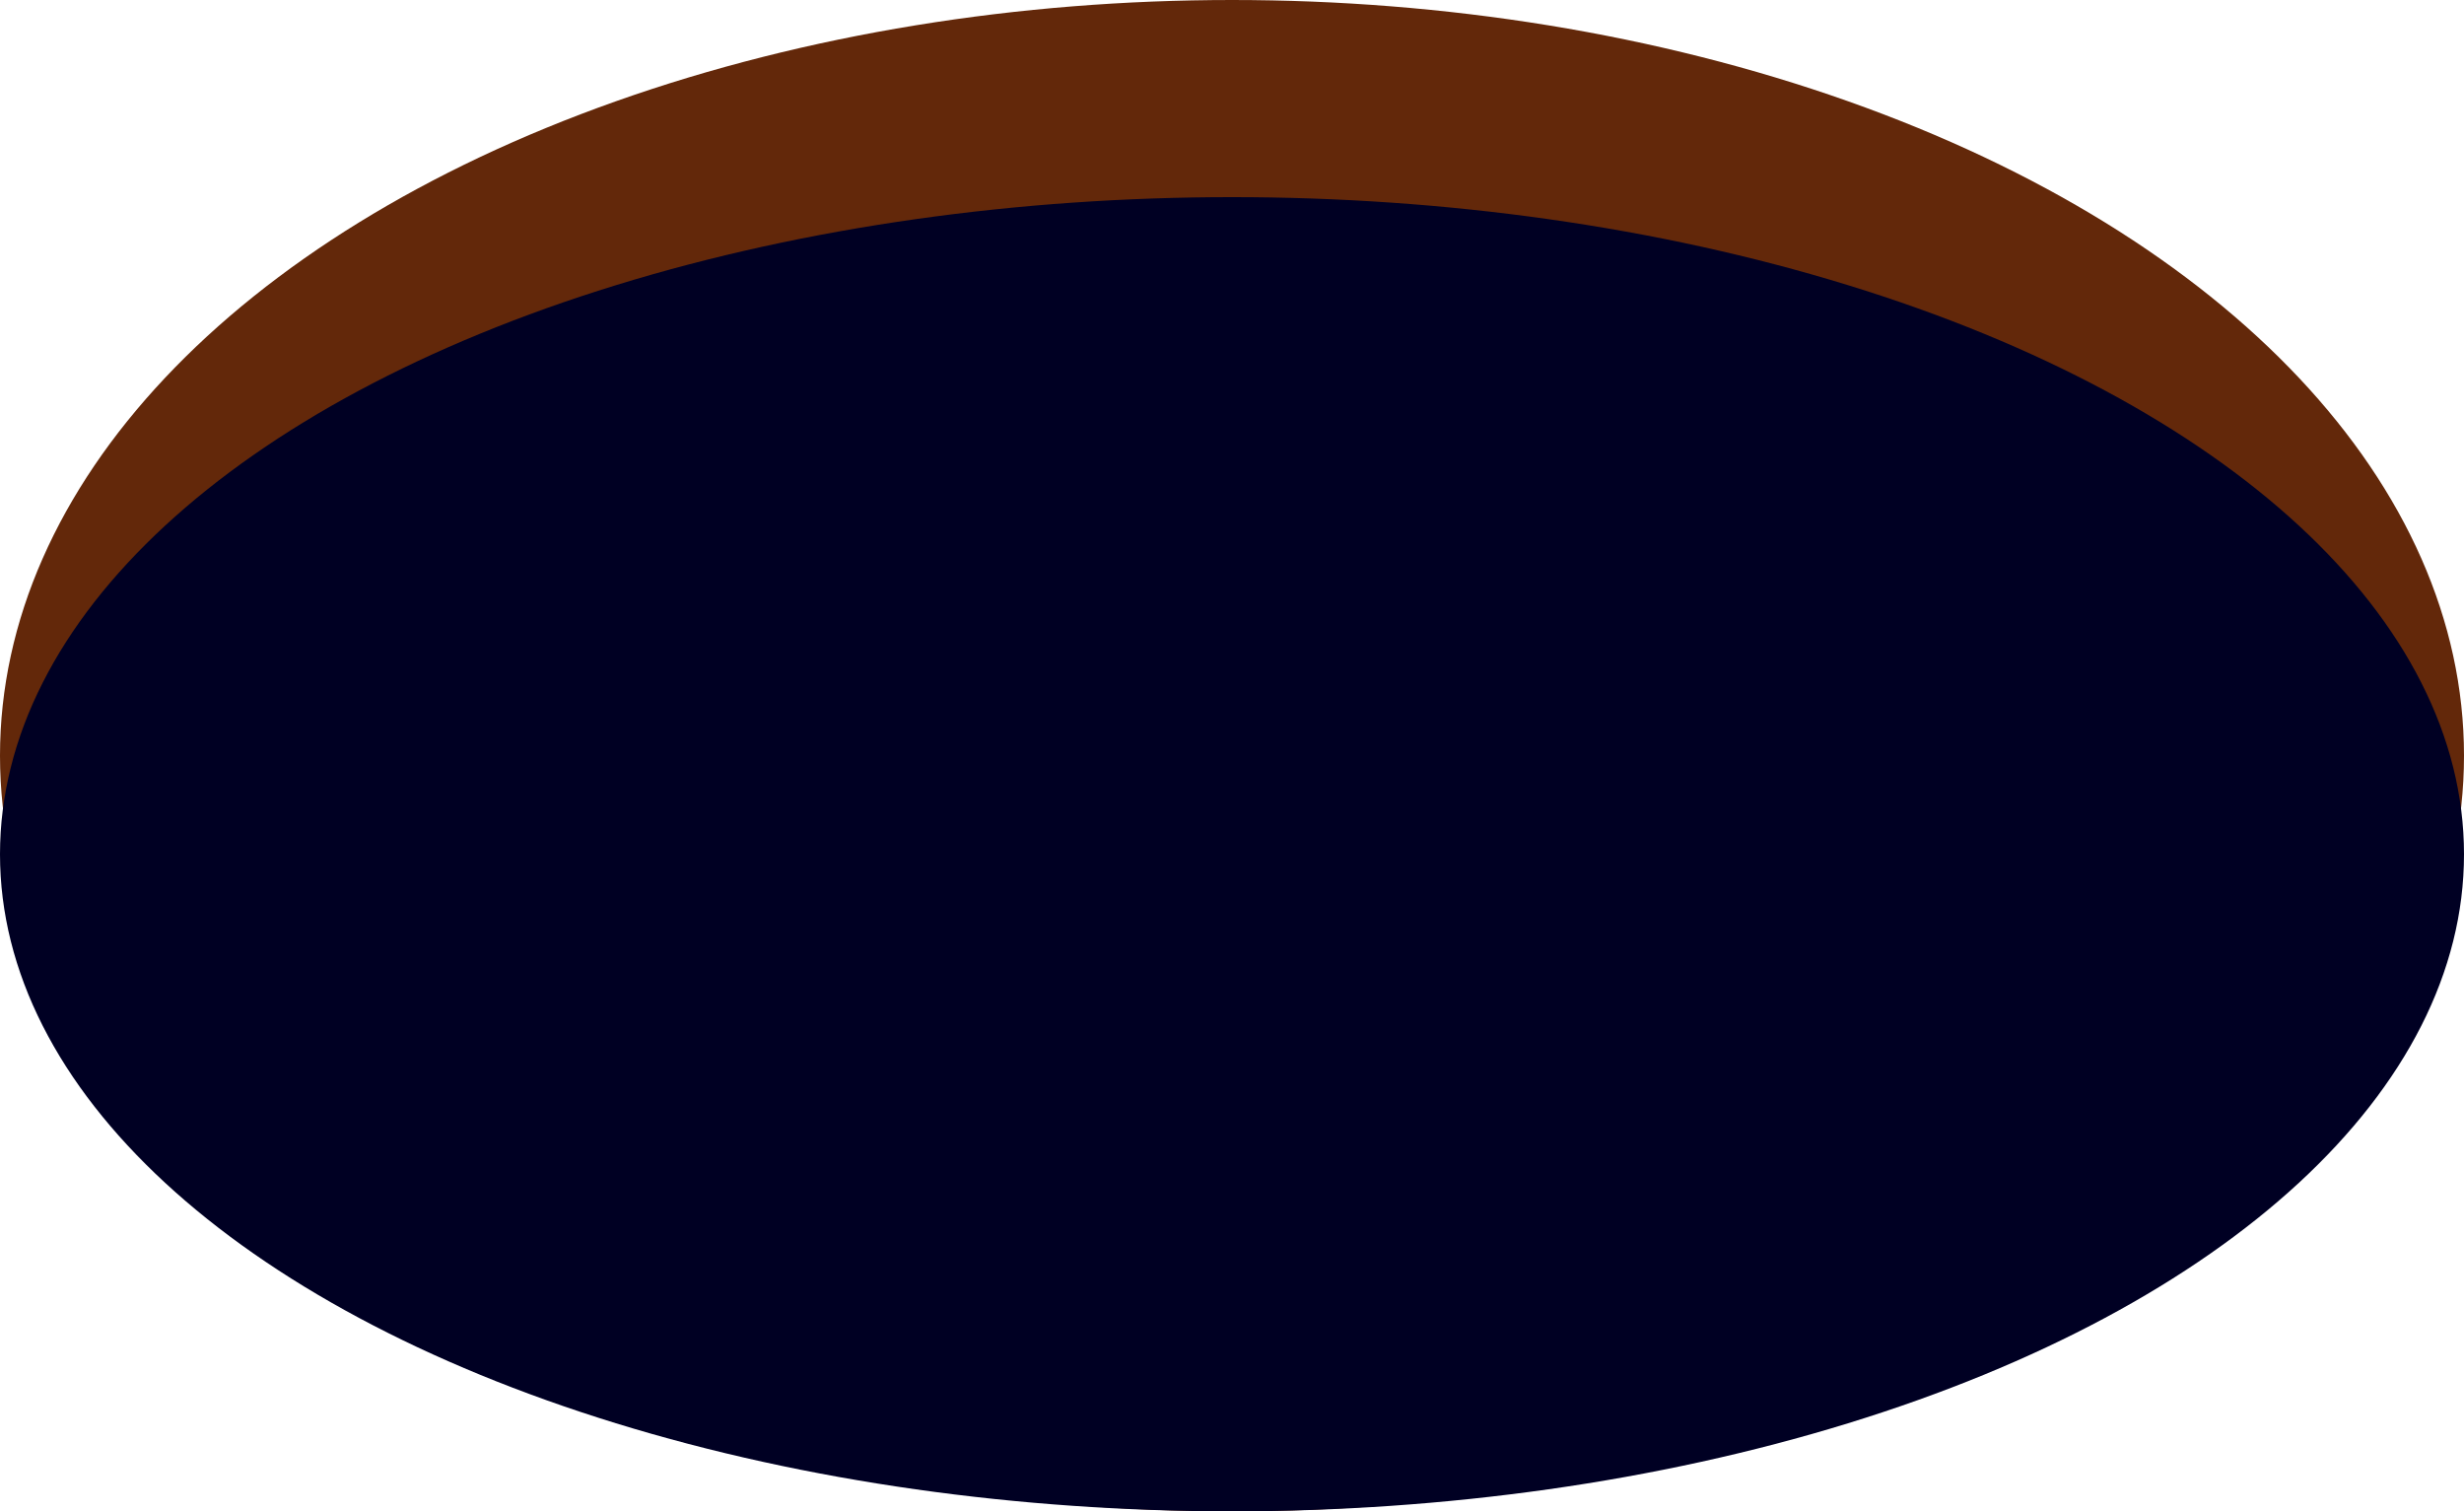 <svg width="150" height="92" viewBox="0 0 150 92" fill="none" xmlns="http://www.w3.org/2000/svg">
<ellipse cx="75" cy="46" rx="75" ry="46" fill="#63280A"/>
<ellipse cx="75" cy="52" rx="75" ry="40" fill="#000023"/>
</svg>
